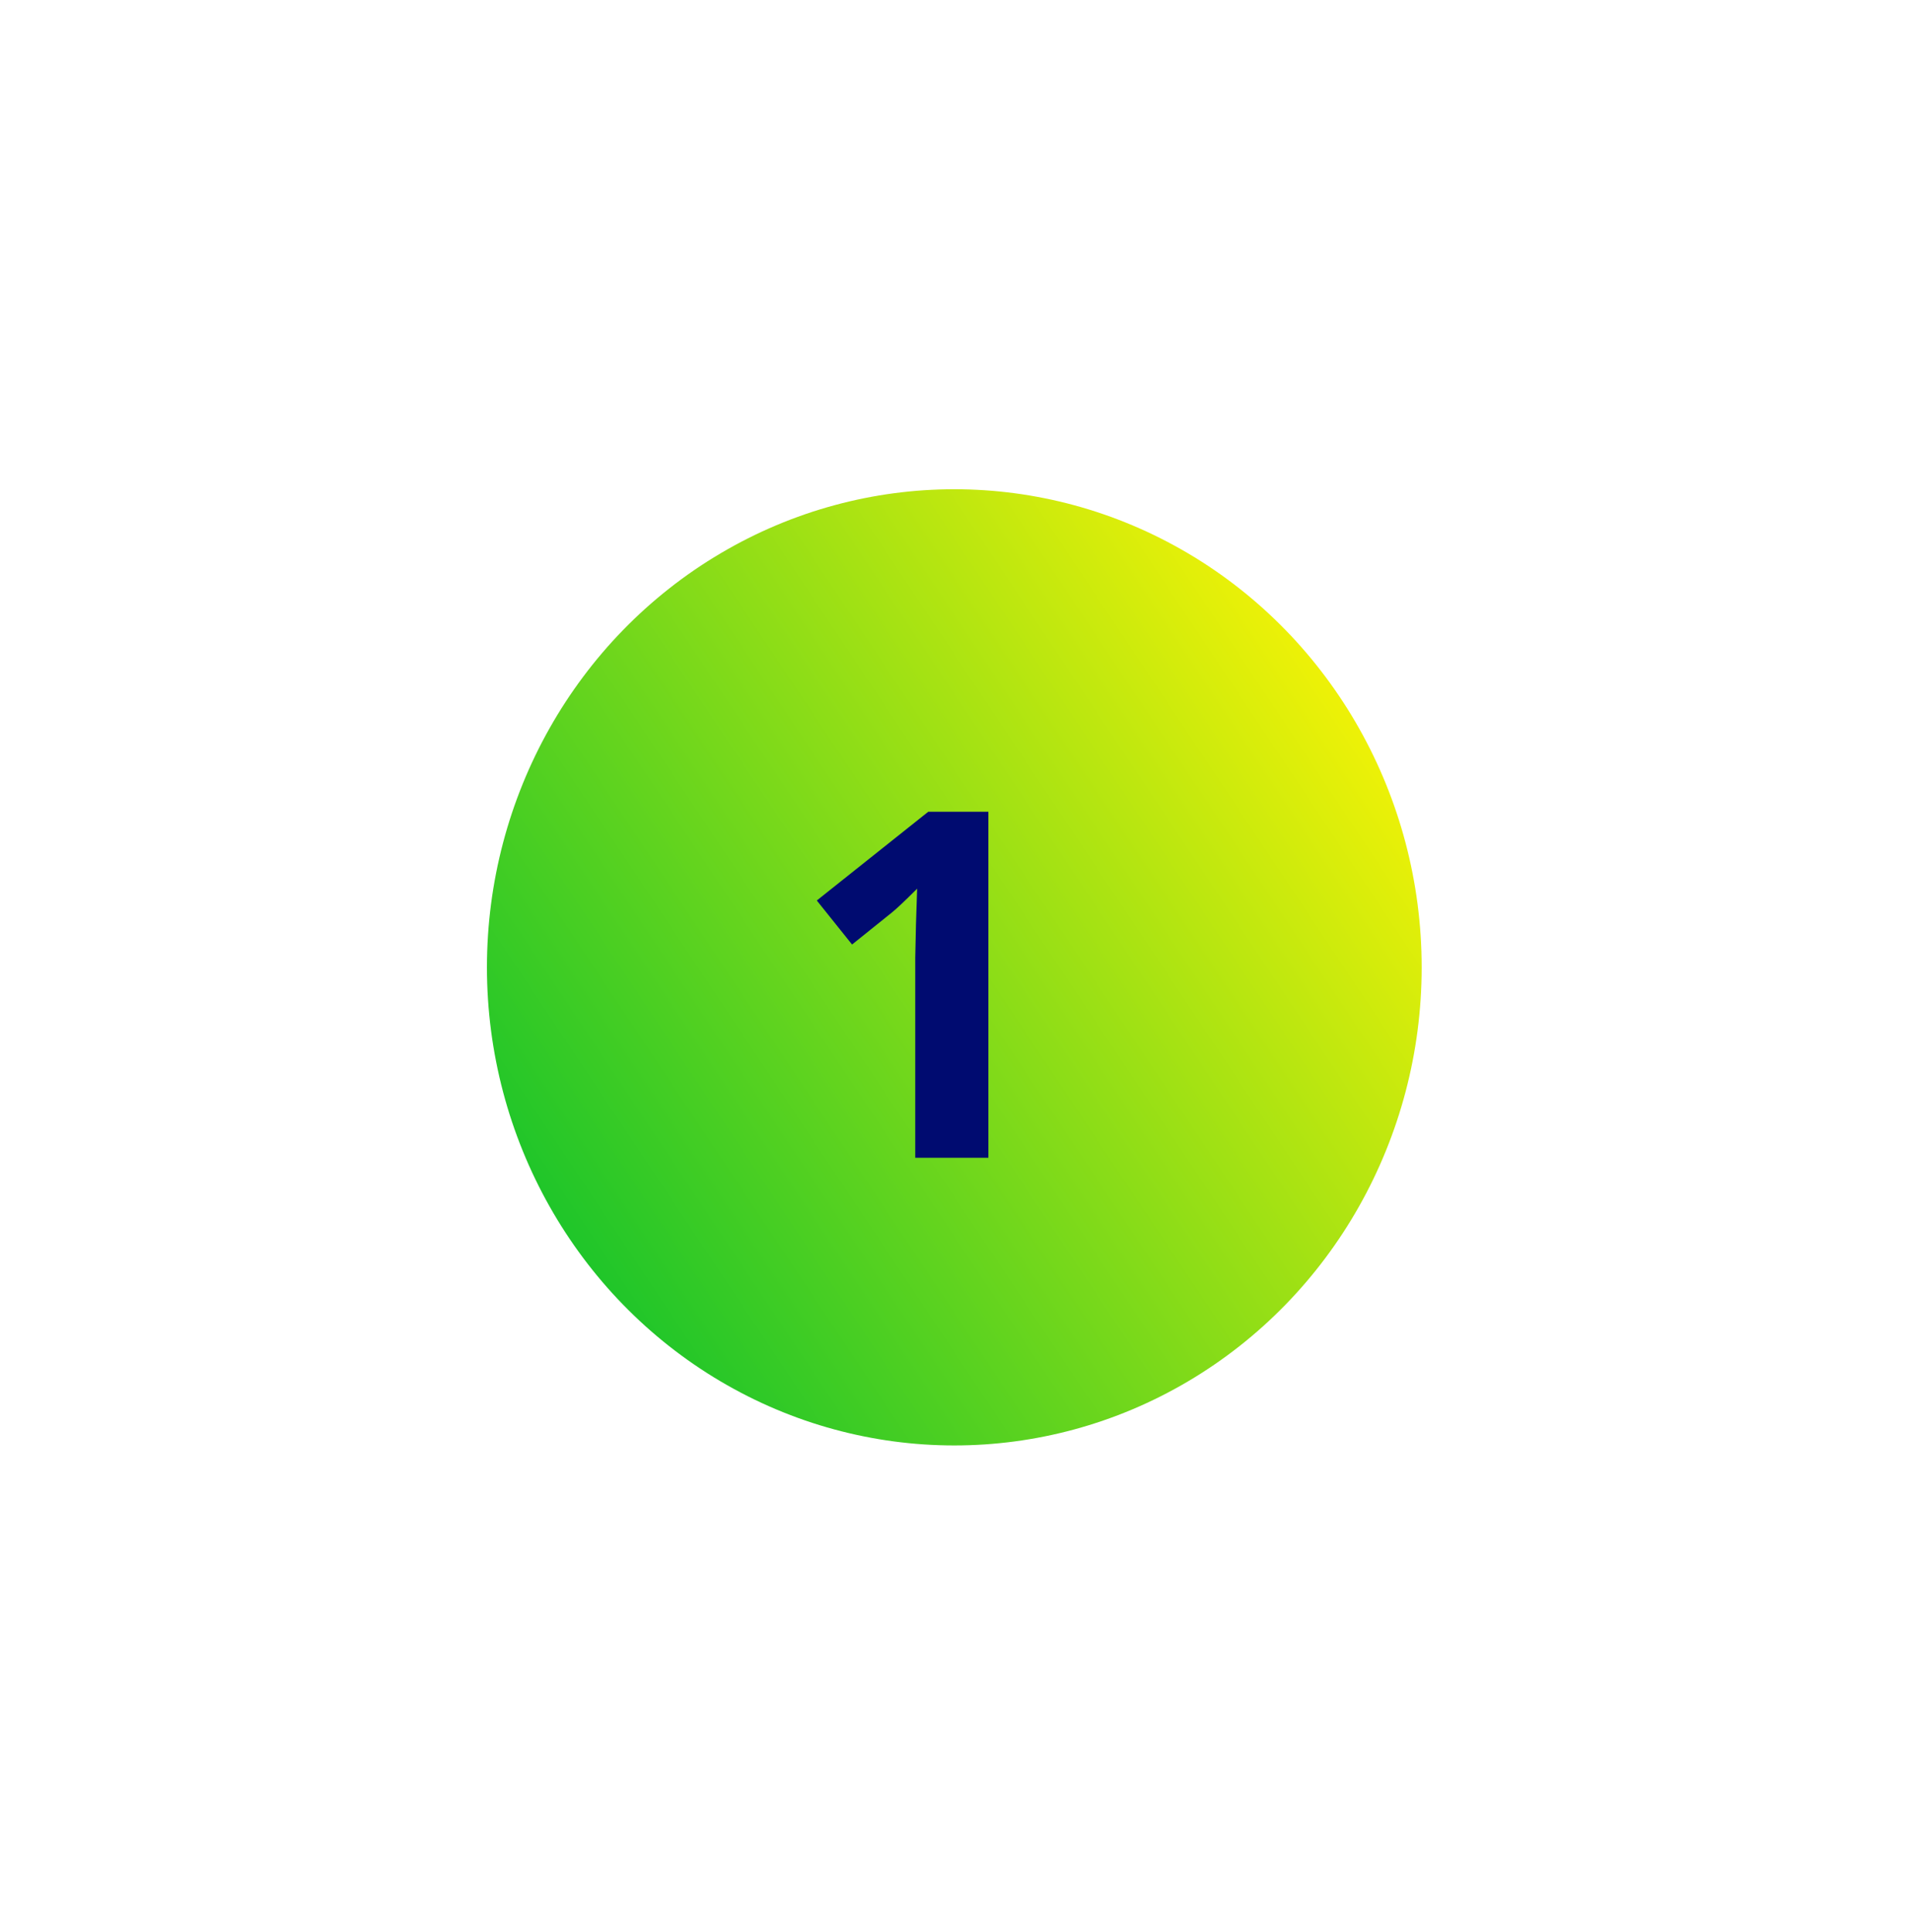 <svg width="276" height="279" viewBox="0 0 276 279" fill="none" xmlns="http://www.w3.org/2000/svg"><g filter="url(#filter0_f)"><ellipse cx="137.827" cy="139.685" rx="67.5" ry="69.037" fill="url(#paint0_linear)"/></g><path d="M142.748 167.185h-10.562v-28.916l.103-4.751.171-5.195c-1.755 1.755-2.974 2.905-3.657 3.452l-5.743 4.614-5.092-6.357 16.098-12.817h8.682v49.97z" fill="#000B70"/><defs><linearGradient id="paint0_linear" x1="70.327" y1="191.927" x2="207.242" y2="100.625" gradientUnits="userSpaceOnUse"><stop stop-color="#05C02E"/><stop offset="1" stop-color="#FFF504"/></linearGradient><filter id="filter0_f" x=".327" y=".648" width="275" height="278.075" filterUnits="userSpaceOnUse" color-interpolation-filters="sRGB"><feFlood flood-opacity="0" result="BackgroundImageFix"/><feBlend in="SourceGraphic" in2="BackgroundImageFix" result="shape"/><feGaussianBlur stdDeviation="35" result="effect1_foregroundBlur"/></filter></defs></svg>